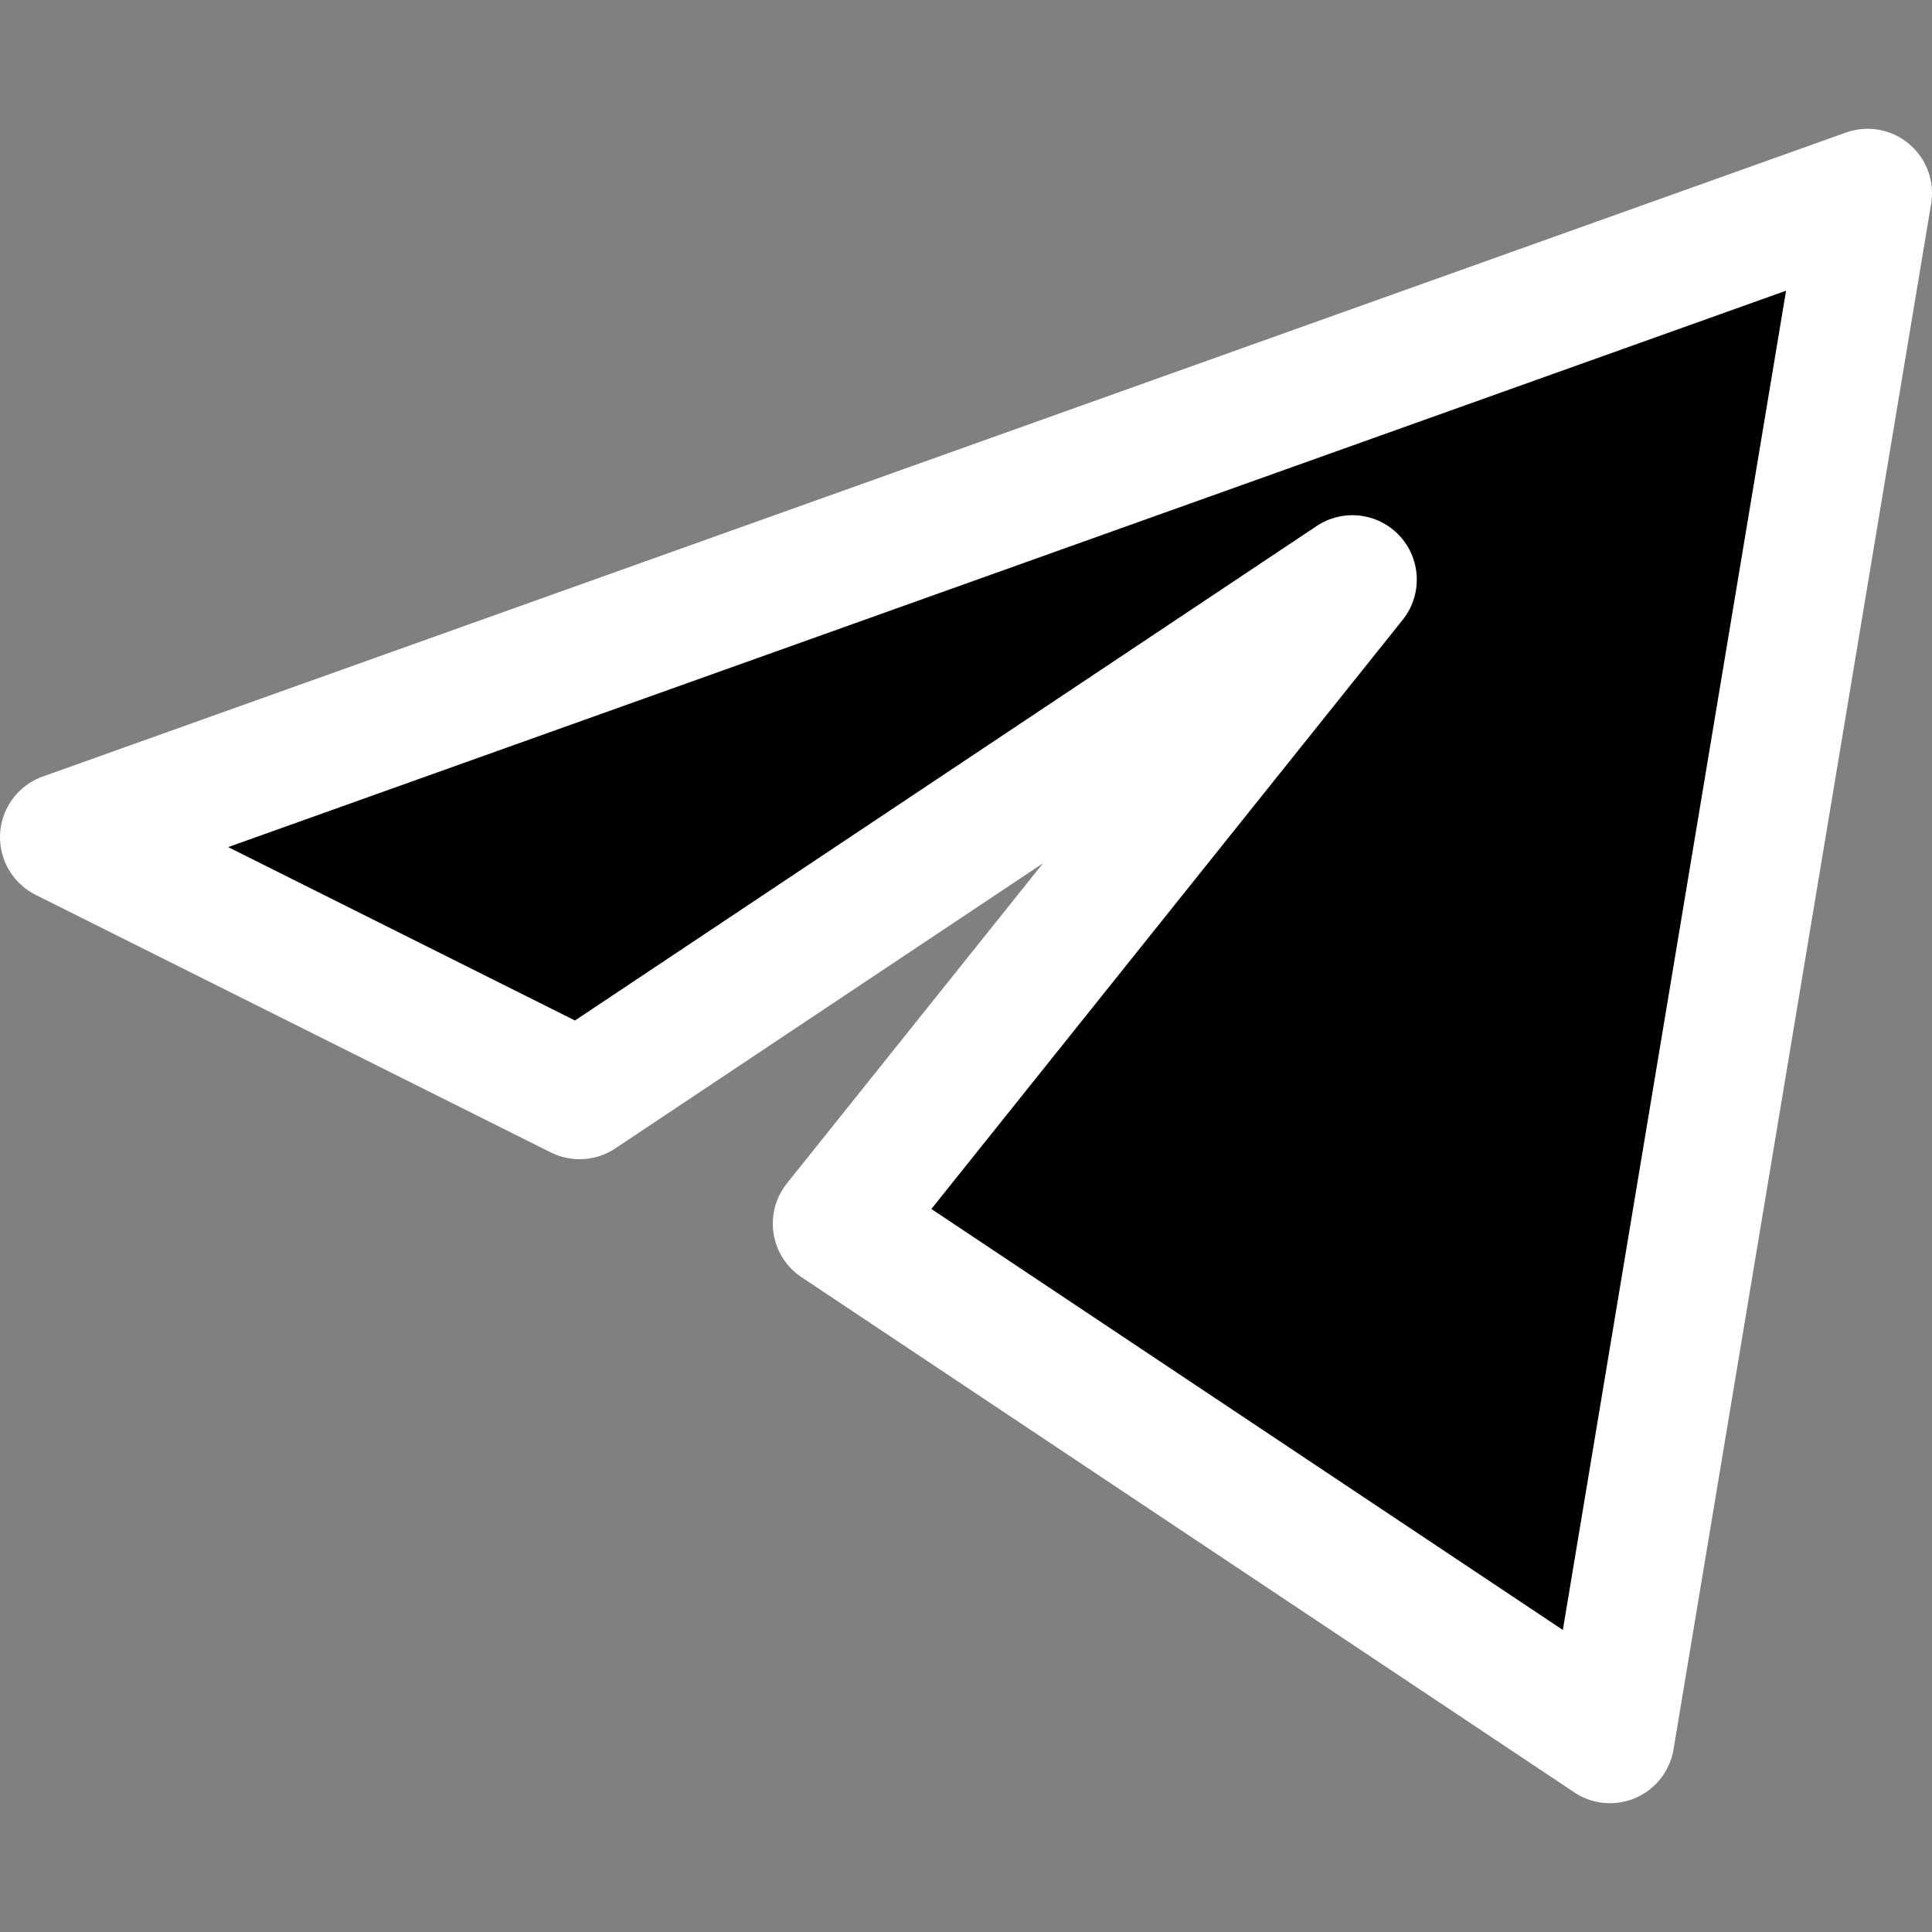 <svg xmlns="http://www.w3.org/2000/svg" xmlns:svgjs="http://svgjs.com/svgjs" xmlns:xlink="http://www.w3.org/1999/xlink" id="SvgjsSvg1011" width="288" height="288" version="1.1"><rect width="100%" height="100%" fill="#808080" stroke="none"/><g id="SvgjsG1013"><svg xmlns="http://www.w3.org/2000/svg" width="288" height="288" fill="none" viewBox="0 0 15 15"><path fill="#000" stroke="#fff" stroke-linejoin="round" d="M14.5 1.5L0.5 6.5L4.5 8.5L10.5 4.5L6.5 9.5L12.5 13.5L14.5 1.5Z" class="color000 svgShape colorStroke000 svgStroke"/></svg></g></svg>